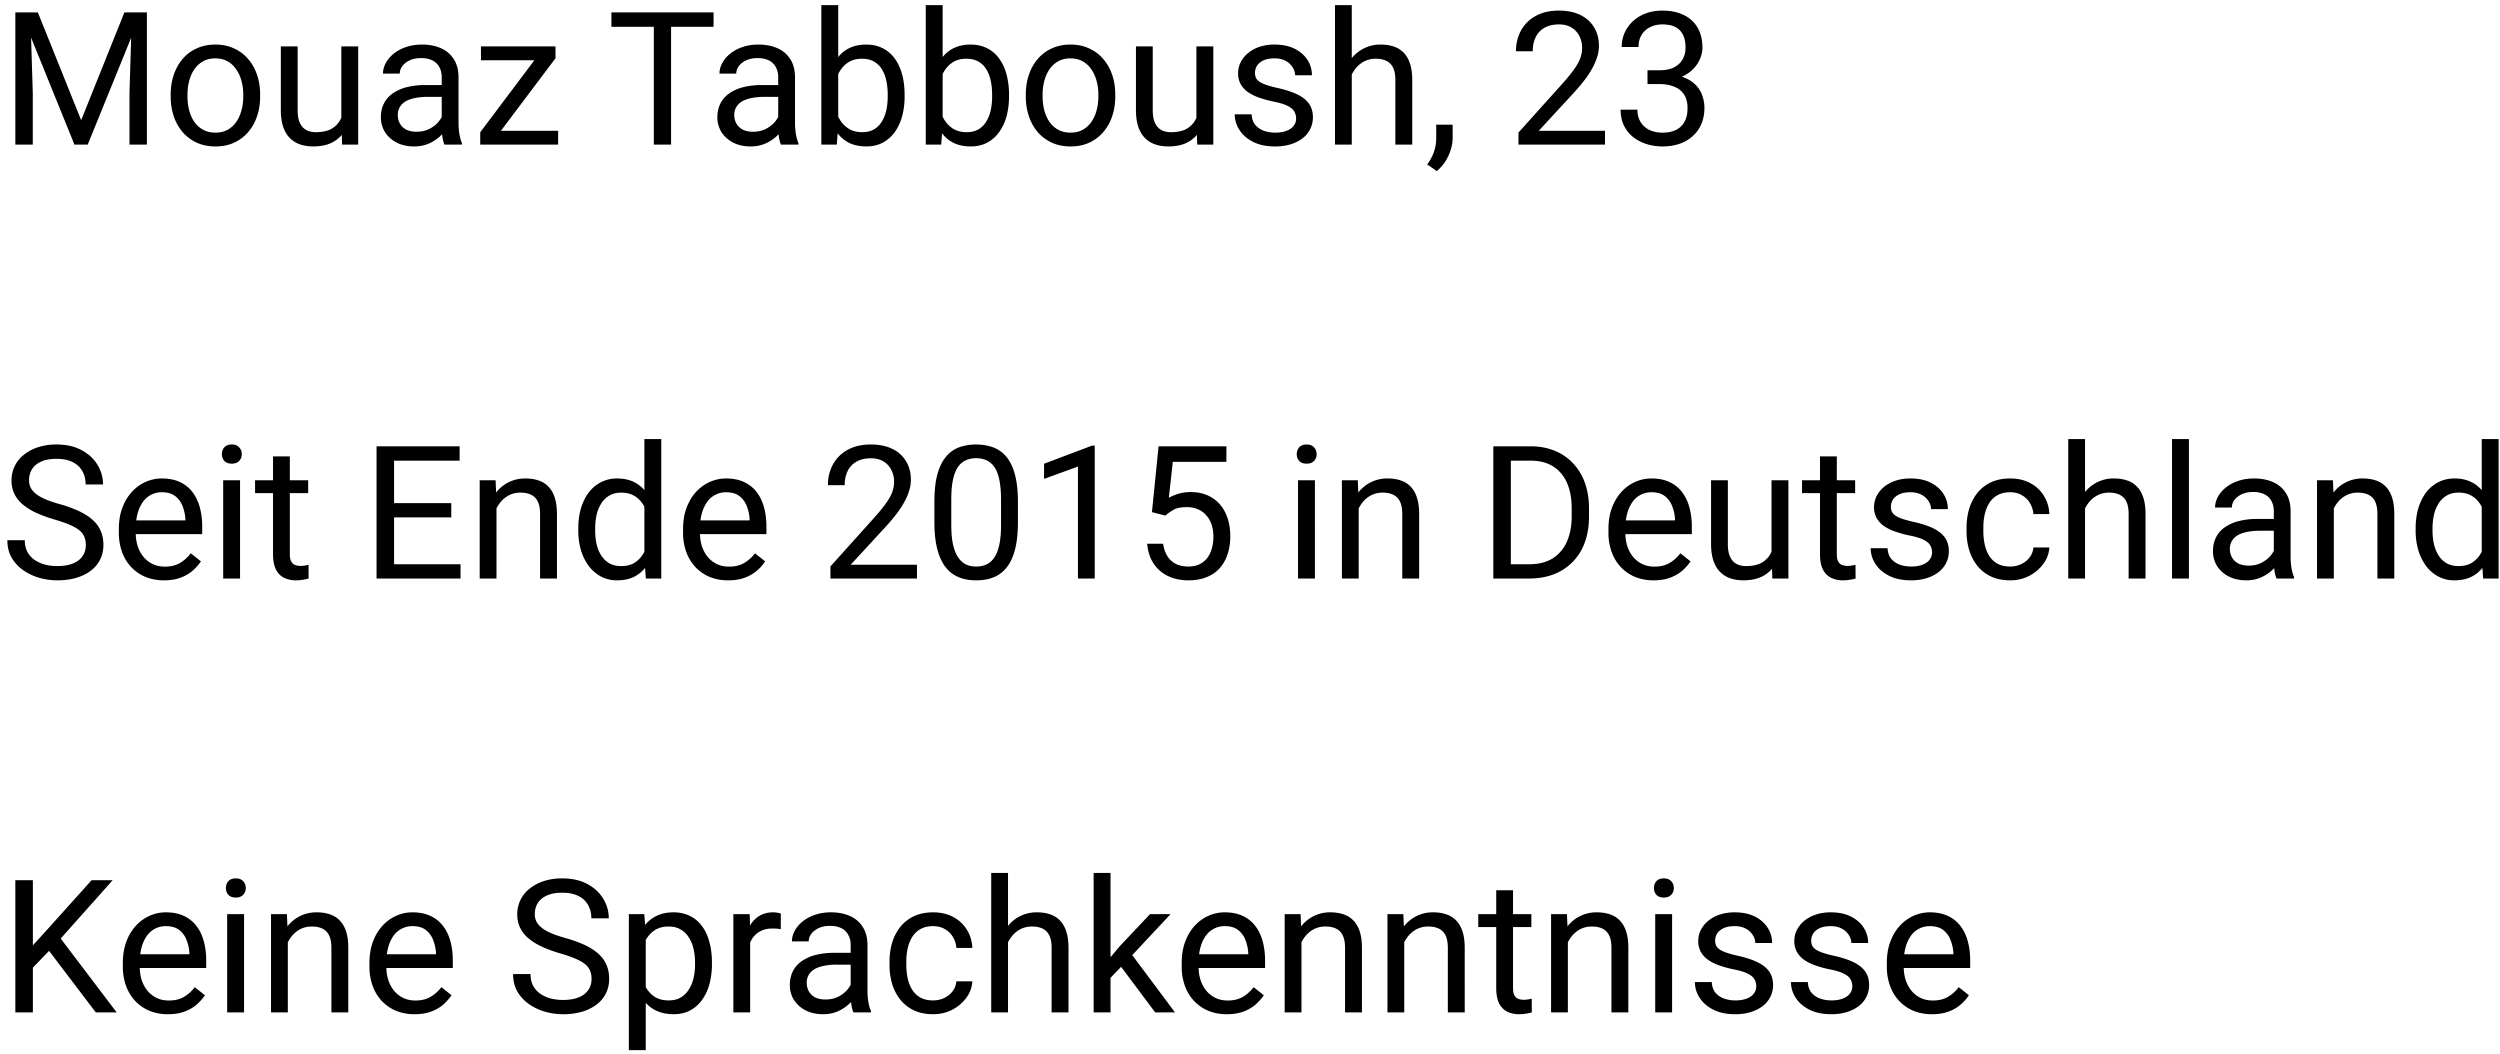 <svg width="242" height="102" viewBox="0 0 242 102" fill="none" xmlns="http://www.w3.org/2000/svg"><path d="M2.021 1.203h1.644l4.192 10.433 4.184-10.433h1.652L8.49 14H7.207L2.021 1.203zm-.536 0h1.45l.238 7.805V14H1.485V1.203zm11.285 0h1.45V14h-1.687V9.008l.238-7.805zm3.753 8.148v-.203c0-.685.1-1.32.3-1.907.198-.592.486-1.104.86-1.538.376-.44.83-.78 1.363-1.02.533-.245 1.13-.369 1.793-.369.668 0 1.268.123 1.802.37.539.24.996.58 1.37 1.02.382.433.672.945.87 1.537.2.586.3 1.222.3 1.907v.203c0 .685-.1 1.32-.3 1.907-.198.586-.488 1.098-.87 1.538-.374.434-.828.773-1.362 1.02-.527.24-1.125.36-1.793.36-.668 0-1.268-.12-1.801-.36a4.077 4.077 0 01-1.371-1.02 4.645 4.645 0 01-.862-1.538 5.887 5.887 0 01-.299-1.907zm1.626-.203v.203c0 .474.056.922.167 1.344.112.416.279.785.501 1.108.229.322.513.577.853.764.34.182.735.273 1.186.273.446 0 .835-.091 1.17-.273.34-.187.62-.442.843-.764.223-.323.39-.692.501-1.108.117-.422.176-.87.176-1.344v-.203c0-.468-.059-.91-.176-1.327a3.417 3.417 0 00-.51-1.116 2.423 2.423 0 00-.843-.773c-.334-.188-.727-.282-1.178-.282-.445 0-.838.094-1.178.282a2.528 2.528 0 00-.844.773c-.222.322-.39.694-.5 1.116a5.116 5.116 0 00-.168 1.327zm14.89 2.655V4.49h1.634V14h-1.556l-.079-2.197zm.307-2.004l.677-.018c0 .633-.068 1.219-.203 1.758-.129.533-.34.996-.633 1.389-.292.392-.676.7-1.15.923-.476.216-1.053.325-1.732.325-.463 0-.888-.068-1.275-.202a2.545 2.545 0 01-.984-.624c-.276-.282-.49-.648-.642-1.099-.146-.451-.22-.993-.22-1.626V4.49h1.627v6.153c0 .427.046.782.14 1.063.1.275.232.495.396.66.17.157.357.269.562.333.211.065.428.097.65.097.692 0 1.24-.132 1.644-.396.404-.27.694-.63.87-1.08.182-.458.273-.965.273-1.521zm9.413 2.575V7.479c0-.375-.076-.7-.229-.976a1.496 1.496 0 00-.668-.65c-.299-.153-.668-.229-1.107-.229-.41 0-.77.07-1.081.211-.305.14-.545.325-.72.554-.17.228-.256.474-.256.738h-1.626c0-.34.088-.677.264-1.01.176-.335.428-.637.756-.906a3.778 3.778 0 011.195-.65c.469-.165.99-.247 1.565-.247.691 0 1.3.118 1.828.352.533.234.949.589 1.248 1.063.304.47.457 1.058.457 1.767v4.43c0 .316.026.653.079 1.01.059.358.143.666.255.923V14h-1.697a3.035 3.035 0 01-.193-.747 6.02 6.02 0 01-.07-.879zm.281-4.14l.018 1.143h-1.644c-.463 0-.876.038-1.24.114-.362.07-.667.179-.913.325a1.546 1.546 0 00-.563.554 1.468 1.468 0 00-.193.765c0 .299.067.571.202.817s.337.443.606.589c.276.14.613.211 1.011.211.498 0 .938-.106 1.319-.317.38-.21.682-.468.905-.773.228-.305.351-.6.369-.888l.694.783c-.04.246-.152.518-.334.817a3.939 3.939 0 01-1.802 1.538c-.41.176-.872.264-1.388.264-.645 0-1.21-.126-1.696-.378a2.902 2.902 0 01-1.125-1.01 2.676 2.676 0 01-.396-1.434c0-.51.1-.957.299-1.344.2-.393.486-.718.861-.976a4.092 4.092 0 011.354-.597 7.14 7.14 0 011.766-.203h1.89zm10.986 4.43V14H47.11v-1.336h6.917zm-.255-7.022L47.479 14h-.993v-1.195l6.25-8.315h1.037v1.152zm-.72-1.152v1.345h-6.495V4.49h6.495zM64.96 1.203V14h-1.67V1.203h1.67zm4.113 0v1.389h-9.887V1.203h9.887zm6.258 11.171V7.479c0-.375-.076-.7-.228-.976a1.495 1.495 0 00-.668-.65c-.3-.153-.668-.229-1.108-.229-.41 0-.77.07-1.08.211-.306.14-.546.325-.722.554-.17.228-.255.474-.255.738h-1.626c0-.34.088-.677.264-1.01.176-.335.428-.637.756-.906a3.777 3.777 0 011.195-.65c.47-.165.99-.247 1.565-.247.691 0 1.3.118 1.828.352.533.234.95.589 1.248 1.063.305.47.457 1.058.457 1.767v4.43c0 .316.026.653.08 1.01.058.358.143.666.254.923V14h-1.696a3.035 3.035 0 01-.194-.747 6.02 6.02 0 01-.07-.879zm.281-4.14l.018 1.143h-1.644c-.463 0-.876.038-1.239.114-.363.07-.668.179-.914.325a1.546 1.546 0 00-.563.554 1.468 1.468 0 00-.193.765c0 .299.067.571.202.817s.337.443.607.589c.275.14.612.211 1.01.211.498 0 .938-.106 1.319-.317.38-.21.682-.468.905-.773.229-.305.352-.6.37-.888l.694.783c-.041.246-.153.518-.334.817a3.937 3.937 0 01-1.802 1.538c-.41.176-.873.264-1.389.264-.644 0-1.21-.126-1.696-.378a2.9 2.9 0 01-1.125-1.01 2.675 2.675 0 01-.396-1.434c0-.51.1-.957.3-1.344.198-.393.486-.718.86-.976a4.092 4.092 0 011.354-.597 7.14 7.14 0 011.767-.203h1.89zM79.506.5h1.635v11.654L81 14h-1.494V.5zm8.06 8.666v.185c0 .691-.083 1.333-.247 1.924a4.731 4.731 0 01-.72 1.53c-.317.433-.704.77-1.16 1.01-.458.24-.982.36-1.574.36-.603 0-1.134-.102-1.59-.307a3.128 3.128 0 01-1.143-.905 4.682 4.682 0 01-.747-1.424 8.968 8.968 0 01-.378-1.88v-.81c.07-.703.196-1.332.378-1.889a4.682 4.682 0 01.747-1.424c.31-.398.691-.7 1.142-.905.452-.211.976-.317 1.574-.317.597 0 1.128.118 1.59.352.463.229.85.557 1.16.984.317.428.557.94.721 1.538.164.592.246 1.251.246 1.978zm-1.635.185v-.185c0-.475-.044-.92-.132-1.336a3.461 3.461 0 00-.422-1.107 2.101 2.101 0 00-.765-.756c-.316-.188-.706-.281-1.169-.281-.41 0-.767.07-1.072.21a2.32 2.32 0 00-.765.572c-.21.234-.383.504-.518.808-.129.3-.226.61-.29.932v2.118c.094.41.246.806.457 1.187.217.375.504.682.861.922.364.24.812.36 1.345.36.44 0 .814-.087 1.125-.263.316-.181.571-.43.765-.747.199-.316.345-.683.439-1.098.094-.416.14-.862.14-1.336zM89.613.5h1.635v11.654L91.108 14h-1.495V.5zm8.06 8.666v.185c0 .691-.082 1.333-.246 1.924a4.733 4.733 0 01-.72 1.53c-.317.433-.704.77-1.161 1.01-.457.24-.982.36-1.573.36-.604 0-1.134-.102-1.591-.307a3.127 3.127 0 01-1.143-.905 4.68 4.68 0 01-.747-1.424 8.968 8.968 0 01-.378-1.88v-.81c.07-.703.197-1.332.378-1.889a4.68 4.68 0 01.747-1.424c.31-.398.692-.7 1.143-.905.451-.211.975-.317 1.573-.317s1.128.118 1.59.352c.464.229.85.557 1.161.984.316.428.557.94.72 1.538a7.4 7.4 0 01.247 1.978zm-1.635.185v-.185c0-.475-.044-.92-.132-1.336a3.459 3.459 0 00-.422-1.107 2.101 2.101 0 00-.764-.756c-.317-.188-.706-.281-1.17-.281-.41 0-.767.07-1.072.21-.298.141-.553.332-.764.572a3.031 3.031 0 00-.519.808c-.129.3-.225.61-.29.932v2.118c.094.41.246.806.457 1.187.217.375.504.682.862.922.363.24.811.36 1.344.36.44 0 .815-.087 1.125-.263.317-.181.572-.43.765-.747.2-.316.346-.683.44-1.098a6.07 6.07 0 00.14-1.336zm3.26 0v-.203c0-.685.1-1.32.3-1.907.199-.592.486-1.104.861-1.538.375-.44.829-.78 1.362-1.02.533-.245 1.131-.369 1.793-.369.668 0 1.269.123 1.802.37.539.24.996.58 1.371 1.02.381.433.671.945.87 1.537.199.586.299 1.222.299 1.907v.203c0 .685-.1 1.32-.299 1.907a4.557 4.557 0 01-.87 1.538 3.987 3.987 0 01-1.362 1.02c-.528.24-1.125.36-1.793.36-.668 0-1.269-.12-1.802-.36a4.08 4.08 0 01-1.371-1.02 4.645 4.645 0 01-.861-1.538 5.887 5.887 0 01-.3-1.907zm1.627-.203v.203c0 .474.055.922.167 1.344.111.416.278.785.501 1.108.228.322.512.577.852.764.34.182.736.273 1.187.273.445 0 .835-.091 1.169-.273.34-.187.621-.442.844-.764a3.57 3.57 0 00.501-1.108c.117-.422.175-.87.175-1.344v-.203c0-.468-.058-.91-.175-1.327a3.442 3.442 0 00-.51-1.116 2.425 2.425 0 00-.844-.773c-.334-.188-.727-.282-1.178-.282-.445 0-.838.094-1.177.282a2.525 2.525 0 00-.844.773c-.223.322-.39.694-.501 1.116a5.087 5.087 0 00-.167 1.327zm14.888 2.655V4.49h1.635V14h-1.555l-.08-2.197zm.308-2.004l.677-.018c0 .633-.068 1.219-.202 1.758-.129.533-.34.996-.633 1.389-.293.392-.677.7-1.151.923-.475.216-1.052.325-1.732.325-.463 0-.888-.068-1.274-.202a2.551 2.551 0 01-.985-.624c-.275-.282-.489-.648-.641-1.099-.147-.451-.22-.993-.22-1.626V4.49h1.626v6.153c0 .427.047.782.141 1.063.099.275.231.495.395.66.17.157.357.269.563.333.211.065.427.097.65.097.691 0 1.239-.132 1.644-.396.404-.27.694-.63.87-1.08.181-.458.272-.965.272-1.521zm9.343 1.678c0-.234-.053-.45-.158-.65-.1-.205-.308-.39-.624-.554-.311-.17-.78-.316-1.407-.439a11.156 11.156 0 01-1.432-.396 4.346 4.346 0 01-1.081-.553 2.321 2.321 0 01-.677-.765 2.134 2.134 0 01-.237-1.028c0-.375.082-.73.246-1.064.17-.334.407-.63.712-.887a3.45 3.45 0 011.116-.607 4.51 4.51 0 011.45-.22c.762 0 1.412.135 1.951.405.539.27.952.63 1.239 1.08.288.446.431.941.431 1.486h-1.626c0-.264-.079-.518-.237-.764a1.749 1.749 0 00-.677-.625c-.293-.164-.653-.246-1.081-.246-.451 0-.817.07-1.099.211-.275.135-.477.308-.606.519a1.306 1.306 0 00-.097 1.142c.065.135.176.261.334.378.158.112.381.217.668.317.287.1.654.199 1.099.299.779.175 1.421.386 1.925.632.504.247.879.548 1.125.906.246.357.369.79.369 1.3a2.536 2.536 0 01-1.011 2.04c-.322.246-.709.439-1.16.58a5.179 5.179 0 01-1.503.202c-.838 0-1.547-.15-2.127-.449-.58-.298-1.019-.685-1.318-1.16a2.775 2.775 0 01-.449-1.502h1.635c.024.445.153.8.387 1.063.234.258.521.442.861.554.34.105.677.158 1.011.158.445 0 .817-.059 1.116-.176.305-.117.536-.278.695-.483.158-.205.237-.44.237-.704zM130.852.5V14h-1.626V.5h1.626zm-.387 8.385l-.677-.027c.006-.65.103-1.25.29-1.801.188-.557.451-1.04.791-1.45a3.524 3.524 0 012.786-1.293c.469 0 .891.065 1.266.194.375.123.694.322.958.597.269.276.475.633.615 1.073.141.433.211.964.211 1.59V14h-1.635V7.751c0-.498-.073-.897-.219-1.195a1.355 1.355 0 00-.642-.66c-.281-.14-.627-.21-1.037-.21a2.41 2.41 0 00-1.108.254c-.328.17-.612.405-.852.704a3.553 3.553 0 00-.554 1.028c-.129.38-.193.785-.193 1.213zm10.151 3.181v1.31c0 .533-.135 1.096-.404 1.688a4.064 4.064 0 01-1.134 1.494l-.923-.642c.188-.258.346-.521.475-.791.129-.264.225-.54.29-.826a3.7 3.7 0 00.105-.897v-1.336h1.591zm14.748.598V14h-8.376v-1.169l4.193-4.667c.515-.574.914-1.06 1.195-1.459.287-.404.486-.765.598-1.081.117-.322.175-.65.175-.984 0-.422-.087-.803-.263-1.143a1.976 1.976 0 00-.756-.826c-.334-.205-.738-.308-1.213-.308-.568 0-1.043.112-1.424.334a2.058 2.058 0 00-.844.914c-.187.393-.281.844-.281 1.354h-1.626c0-.72.158-1.38.475-1.978a3.495 3.495 0 011.406-1.424c.621-.357 1.386-.536 2.294-.536.809 0 1.5.144 2.074.431.574.281 1.014.68 1.319 1.195.31.51.465 1.108.465 1.793 0 .375-.064.756-.193 1.143a5.78 5.78 0 01-.519 1.142c-.216.381-.471.756-.764 1.125-.287.37-.595.733-.923 1.09l-3.428 3.718h6.416zm4.114-5.862h1.16c.568 0 1.037-.094 1.406-.281.375-.194.653-.455.835-.783.187-.334.281-.709.281-1.125 0-.492-.082-.905-.246-1.239a1.647 1.647 0 00-.738-.756c-.328-.17-.744-.255-1.248-.255-.457 0-.862.091-1.213.273a2 2 0 00-.818.756c-.193.328-.29.714-.29 1.16h-1.626c0-.65.165-1.242.493-1.776a3.538 3.538 0 011.38-1.274c.597-.316 1.289-.475 2.074-.475.773 0 1.45.138 2.03.413.58.27 1.031.674 1.354 1.213.322.534.483 1.199.483 1.995 0 .323-.076.668-.229 1.038a3.066 3.066 0 01-.694 1.02c-.31.315-.715.576-1.213.781-.498.2-1.096.3-1.793.3h-1.388v-.985zm0 1.336v-.976h1.388c.815 0 1.488.097 2.022.29.533.194.952.451 1.257.774.31.322.527.676.65 1.063.129.38.193.762.193 1.143 0 .597-.102 1.128-.307 1.59-.2.463-.484.856-.853 1.178a3.644 3.644 0 01-1.283.73 5.054 5.054 0 01-1.608.246c-.557 0-1.082-.08-1.574-.238a4.076 4.076 0 01-1.292-.685 3.21 3.21 0 01-.879-1.116c-.211-.446-.316-.952-.316-1.52h1.626c0 .444.097.834.29 1.168.199.334.48.595.844.782.369.182.802.273 1.301.273.498 0 .925-.085 1.283-.255.363-.176.641-.44.835-.791.199-.352.299-.794.299-1.327 0-.533-.112-.97-.334-1.31-.223-.345-.54-.6-.95-.764-.404-.17-.882-.255-1.432-.255h-1.16zM8.306 52.766c0-.3-.047-.563-.141-.791a1.506 1.506 0 00-.475-.633c-.222-.188-.533-.366-.931-.536-.393-.17-.89-.343-1.494-.519a13.746 13.746 0 01-1.714-.624 5.99 5.99 0 01-1.31-.8 3.156 3.156 0 01-.835-1.028 2.929 2.929 0 01-.29-1.327 3.114 3.114 0 011.187-2.479 4.26 4.26 0 011.38-.738 5.677 5.677 0 011.784-.264c.96 0 1.775.185 2.443.554.674.363 1.187.84 1.538 1.433.352.586.528 1.213.528 1.88H8.288c0-.48-.102-.905-.308-1.274a2.119 2.119 0 00-.931-.879c-.416-.217-.944-.325-1.582-.325-.604 0-1.102.09-1.494.273-.393.181-.686.427-.88.738-.187.31-.28.665-.28 1.063 0 .27.055.516.166.738.118.217.296.42.537.607.246.188.556.36.931.518.381.159.835.311 1.363.457a11.87 11.87 0 011.88.686c.528.252.961.536 1.301.853.346.31.6.665.765 1.063.17.393.255.838.255 1.336 0 .522-.106.993-.317 1.415-.21.422-.512.782-.905 1.081-.393.299-.864.53-1.415.694a6.55 6.55 0 01-1.828.238 6.335 6.335 0 01-1.75-.246 5.214 5.214 0 01-1.555-.739 3.868 3.868 0 01-1.116-1.213C.85 53.492.712 52.93.712 52.291h1.687c0 .44.085.817.255 1.134.17.31.402.568.695.773a3.24 3.24 0 001.01.457c.381.094.777.14 1.187.14.592 0 1.093-.081 1.503-.245.41-.164.72-.399.931-.703.217-.305.326-.665.326-1.081zm7.567 3.41a4.677 4.677 0 01-1.802-.334 4.085 4.085 0 01-1.38-.958 4.261 4.261 0 01-.879-1.46 5.35 5.35 0 01-.307-1.845v-.369c0-.773.114-1.462.343-2.066a4.62 4.62 0 01.931-1.546 3.991 3.991 0 011.336-.958 3.84 3.84 0 011.547-.325c.68 0 1.266.117 1.758.351.498.234.905.563 1.222.984.316.416.55.909.703 1.477.152.563.228 1.178.228 1.846v.73h-7.101v-1.328h5.475v-.123a4.058 4.058 0 00-.263-1.23 2.212 2.212 0 00-.704-.985c-.322-.258-.761-.387-1.318-.387a2.213 2.213 0 00-1.82.923 3.452 3.452 0 00-.518 1.117c-.123.439-.184.946-.184 1.52v.37c0 .45.061.875.184 1.273.13.393.314.739.554 1.038.246.299.542.533.888.703.351.17.75.255 1.195.255.574 0 1.06-.118 1.459-.352a3.612 3.612 0 001.046-.94l.984.782c-.205.31-.466.606-.782.888-.316.28-.706.51-1.169.685-.457.176-.999.264-1.626.264zm7.365-9.686V56h-1.634v-9.51h1.634zm-1.758-2.522c0-.264.08-.487.238-.668.164-.182.404-.273.72-.273.311 0 .548.091.712.273.17.181.255.404.255.668a.92.92 0 01-.255.65c-.164.176-.401.264-.711.264-.317 0-.557-.088-.721-.264a.958.958 0 01-.238-.65zm8.35 2.522v1.248H24.69V46.49h5.141zM26.43 44.18h1.626v9.465c0 .323.05.566.15.73.099.164.228.273.386.325a1.6 1.6 0 00.51.08c.134 0 .275-.012.422-.036.152-.03.266-.053.342-.07L29.874 56c-.129.041-.299.08-.51.114a3.878 3.878 0 01-.747.062c-.398 0-.765-.08-1.098-.238-.334-.158-.601-.421-.8-.79-.194-.376-.29-.88-.29-1.512v-9.457zm18.15 10.441V56h-6.777v-1.38h6.776zm-6.434-11.417V56h-1.697V43.203h1.697zm5.537 5.502v1.38h-5.88v-1.38h5.88zm.808-5.502v1.389h-6.688v-1.389h6.688zm3.569 5.317V56h-1.626v-9.51h1.538l.088 2.03zm-.387 2.365l-.677-.027c.006-.65.103-1.25.29-1.801.188-.557.451-1.04.791-1.45a3.524 3.524 0 012.786-1.292c.47 0 .89.064 1.266.193.375.123.694.322.958.597.27.276.474.633.615 1.073.14.433.211.964.211 1.59V56h-1.635v-6.249c0-.498-.073-.896-.22-1.195a1.35 1.35 0 00-.641-.66c-.281-.14-.627-.21-1.037-.21-.404 0-.773.084-1.107.254a2.65 2.65 0 00-.853.704 3.54 3.54 0 00-.554 1.028c-.129.38-.193.785-.193 1.213zm14.704 3.27V42.5h1.635V56h-1.494l-.141-1.846zm-6.398-2.804v-.185c0-.726.087-1.386.263-1.977.182-.598.437-1.11.765-1.539.334-.427.73-.755 1.186-.984a3.375 3.375 0 011.547-.351c.598 0 1.12.105 1.565.316a3.01 3.01 0 011.142.905c.317.393.566.867.747 1.424.182.557.308 1.187.378 1.89v.808a8.285 8.285 0 01-.378 1.881 4.439 4.439 0 01-.747 1.424c-.31.392-.691.694-1.142.905-.452.205-.979.308-1.582.308-.557 0-1.067-.12-1.53-.36a3.608 3.608 0 01-1.186-1.011 4.926 4.926 0 01-.765-1.53 6.733 6.733 0 01-.264-1.924zm1.634-.185v.185c0 .474.047.92.14 1.336.1.416.253.782.458 1.098.205.317.466.566.782.747.317.176.695.264 1.134.264.539 0 .981-.114 1.327-.343.352-.228.633-.53.844-.905a5.23 5.23 0 00.492-1.222v-2.118a4.689 4.689 0 00-.308-.932 2.868 2.868 0 00-.51-.808c-.204-.24-.46-.43-.764-.572-.299-.14-.653-.21-1.063-.21-.446 0-.83.093-1.152.28a2.242 2.242 0 00-.782.757 3.494 3.494 0 00-.457 1.107 6.07 6.07 0 00-.14 1.336zm12.876 5.01a4.677 4.677 0 01-1.802-.334 4.086 4.086 0 01-1.38-.958 4.263 4.263 0 01-.878-1.46 5.353 5.353 0 01-.308-1.845v-.369c0-.773.114-1.462.343-2.066.228-.609.539-1.124.931-1.546a3.99 3.99 0 011.337-.958 3.838 3.838 0 011.546-.325c.68 0 1.266.117 1.758.351.498.234.905.563 1.222.984.316.416.55.909.703 1.477.152.563.229 1.178.229 1.846v.73h-7.102v-1.328h5.475v-.123a4.052 4.052 0 00-.263-1.23 2.212 2.212 0 00-.703-.985c-.323-.258-.762-.387-1.319-.387a2.213 2.213 0 00-1.819.923 3.452 3.452 0 00-.519 1.117c-.123.439-.184.946-.184 1.52v.37c0 .45.061.875.184 1.273.13.393.314.739.554 1.038.246.299.542.533.888.703.351.17.75.255 1.195.255.574 0 1.06-.118 1.46-.352a3.614 3.614 0 001.045-.94l.984.782a4.55 4.55 0 01-.782.888c-.316.28-.706.51-1.169.685-.457.176-.999.264-1.626.264zm18.273-1.512V56h-8.376v-1.169l4.192-4.667c.516-.574.914-1.06 1.195-1.459.288-.404.487-.765.598-1.081a2.86 2.86 0 00.176-.984 2.45 2.45 0 00-.264-1.143 1.976 1.976 0 00-.756-.826c-.334-.205-.738-.308-1.212-.308-.569 0-1.043.112-1.424.334a2.055 2.055 0 00-.844.914c-.188.393-.281.844-.281 1.354h-1.626c0-.72.158-1.38.474-1.978a3.497 3.497 0 011.406-1.424c.622-.357 1.386-.536 2.294-.536.81 0 1.5.144 2.075.431.574.281 1.013.68 1.318 1.195.31.51.466 1.108.466 1.793a3.6 3.6 0 01-.194 1.143c-.122.38-.295.762-.518 1.142-.217.381-.472.756-.765 1.125-.287.37-.594.733-.922 1.09l-3.428 3.718h6.416zm9.773-6.082v1.951c0 1.049-.094 1.934-.281 2.654-.188.721-.457 1.301-.809 1.74-.351.44-.776.76-1.274.959-.492.193-1.049.29-1.67.29-.492 0-.946-.062-1.362-.185a3.232 3.232 0 01-1.125-.589 3.571 3.571 0 01-.844-1.072c-.234-.44-.413-.973-.536-1.6-.123-.627-.185-1.359-.185-2.197v-1.951c0-1.049.094-1.928.282-2.637.193-.709.465-1.277.817-1.705a2.975 2.975 0 011.266-.931 4.71 4.71 0 011.67-.282c.498 0 .954.062 1.37.185.422.117.797.307 1.126.571.328.258.606.604.835 1.037.234.428.413.953.536 1.574.123.62.184 1.35.184 2.188zM96.9 50.797V48.31c0-.575-.035-1.079-.105-1.512a4.747 4.747 0 00-.29-1.125 2.225 2.225 0 00-.492-.756 1.737 1.737 0 00-.677-.422 2.433 2.433 0 00-.853-.14c-.386 0-.73.073-1.028.22-.299.14-.55.365-.756.676-.199.31-.351.718-.457 1.222-.105.504-.158 1.116-.158 1.837v2.487c0 .574.032 1.08.097 1.52.07.44.172.82.307 1.143.135.316.3.577.493.782.193.205.415.358.667.457.258.094.542.14.853.14.398 0 .747-.075 1.046-.228.299-.152.548-.39.747-.712.205-.328.357-.747.457-1.256.1-.516.15-1.131.15-1.846zm9.071-7.664V56h-1.626V45.163l-3.279 1.195v-1.467l4.65-1.758h.255zm6.838 6.776l-1.301-.334.641-6.372h6.566v1.503h-5.186l-.386 3.48c.234-.134.53-.26.887-.377a4.07 4.07 0 011.248-.176c.592 0 1.122.102 1.591.307.469.2.867.487 1.195.862.334.375.589.826.765 1.353.176.528.264 1.117.264 1.767 0 .615-.085 1.18-.255 1.696a3.812 3.812 0 01-.747 1.354c-.334.38-.756.676-1.266.887-.504.211-1.098.317-1.784.317a5.02 5.02 0 01-1.468-.211 3.773 3.773 0 01-1.23-.66 3.556 3.556 0 01-.879-1.107c-.223-.445-.363-.967-.422-1.564h1.547c.07.48.211.885.422 1.213.211.328.486.577.826.747.346.164.747.246 1.204.246.387 0 .73-.068 1.028-.202.299-.135.551-.328.756-.58.205-.252.361-.557.466-.914.111-.358.167-.76.167-1.204 0-.405-.056-.78-.167-1.125a2.565 2.565 0 00-.501-.906 2.19 2.19 0 00-.8-.597 2.564 2.564 0 00-1.09-.22c-.545 0-.958.073-1.239.22a4.75 4.75 0 00-.852.597zm14.475-3.419V56h-1.635v-9.51h1.635zm-1.758-2.522c0-.264.079-.487.238-.668.164-.182.404-.273.72-.273.311 0 .548.091.712.273.17.181.255.404.255.668a.92.92 0 01-.255.65c-.164.176-.401.264-.712.264-.316 0-.556-.088-.72-.264a.954.954 0 01-.238-.65zm5.995 4.552V56h-1.626v-9.51h1.538l.088 2.03zm-.387 2.365l-.677-.027c.006-.65.103-1.25.29-1.801.188-.557.451-1.04.791-1.45a3.525 3.525 0 012.786-1.292c.469 0 .891.064 1.266.193.375.123.694.322.958.597.269.276.474.633.615 1.073.141.433.211.964.211 1.59V56h-1.635v-6.249c0-.498-.073-.896-.219-1.195a1.355 1.355 0 00-.642-.66c-.281-.14-.627-.21-1.037-.21a2.41 2.41 0 00-1.108.254c-.328.17-.612.405-.852.704a3.552 3.552 0 00-.554 1.028c-.129.38-.193.785-.193 1.213zM148.017 56h-2.672l.017-1.38h2.655c.914 0 1.675-.19 2.285-.571a3.573 3.573 0 001.371-1.617c.31-.698.466-1.512.466-2.444v-.782c0-.732-.088-1.383-.264-1.951-.176-.574-.434-1.058-.773-1.45a3.27 3.27 0 00-1.248-.906c-.487-.205-1.046-.307-1.679-.307h-2.883v-1.389h2.883c.838 0 1.602.14 2.294.422a4.934 4.934 0 011.784 1.204 5.268 5.268 0 011.16 1.898c.27.739.404 1.57.404 2.497v.764c0 .926-.134 1.761-.404 2.505a5.218 5.218 0 01-1.169 1.89 5.1 5.1 0 01-1.828 1.204c-.709.275-1.509.413-2.399.413zm-1.767-12.797V56h-1.696V43.203h1.696zm13.816 12.973a4.673 4.673 0 01-1.801-.334 4.071 4.071 0 01-1.38-.958 4.259 4.259 0 01-.879-1.46 5.353 5.353 0 01-.308-1.845v-.369c0-.773.114-1.462.343-2.066.229-.609.539-1.124.932-1.546a3.986 3.986 0 011.336-.958 3.835 3.835 0 011.546-.325c.68 0 1.266.117 1.758.351.498.234.906.563 1.222.984.316.416.551.909.703 1.477a7.06 7.06 0 01.229 1.846v.73h-7.102v-1.328h5.476v-.123a4.083 4.083 0 00-.264-1.23 2.218 2.218 0 00-.703-.985c-.322-.258-.762-.387-1.319-.387a2.21 2.21 0 00-1.819.923 3.443 3.443 0 00-.518 1.117c-.123.439-.185.946-.185 1.52v.37c0 .45.062.875.185 1.273.128.393.313.739.553 1.038.246.299.542.533.888.703.352.17.75.255 1.195.255.575 0 1.061-.118 1.459-.352a3.608 3.608 0 001.046-.94l.985.782c-.206.31-.466.606-.783.888-.316.28-.706.51-1.169.685-.457.176-.999.264-1.626.264zm11.417-2.373V46.49h1.635V56h-1.556l-.079-2.197zm.308-2.004l.677-.018c0 .633-.068 1.219-.202 1.758-.129.533-.34.996-.633 1.389-.293.392-.677.7-1.152.923-.474.216-1.051.325-1.731.325-.463 0-.888-.068-1.274-.202a2.551 2.551 0 01-.985-.624c-.275-.282-.489-.648-.641-1.099-.147-.451-.22-.993-.22-1.626V46.49h1.626v6.153c0 .427.047.782.14 1.063.1.275.232.495.396.66.17.157.357.269.562.333.211.065.428.097.651.097.691 0 1.239-.132 1.643-.396.405-.27.695-.63.871-1.08.181-.458.272-.965.272-1.521zm7.787-5.309v1.248h-5.141V46.49h5.141zm-3.401-2.311h1.626v9.465c0 .323.05.566.149.73.1.164.229.273.387.325a1.6 1.6 0 00.51.08c.134 0 .275-.012.422-.036.152-.03.266-.053.342-.07l.009 1.327c-.129.041-.299.08-.51.114a3.876 3.876 0 01-.747.062c-.398 0-.764-.08-1.098-.238-.334-.158-.601-.421-.8-.79-.194-.376-.29-.88-.29-1.512v-9.457zm10.845 9.298c0-.234-.052-.45-.158-.65-.099-.205-.307-.39-.624-.554-.31-.17-.779-.316-1.406-.439a11.177 11.177 0 01-1.433-.396 4.347 4.347 0 01-1.081-.553 2.318 2.318 0 01-.676-.765 2.123 2.123 0 01-.238-1.028c0-.375.082-.73.246-1.064.17-.334.408-.63.712-.887.311-.258.683-.46 1.116-.607.434-.146.917-.22 1.451-.22.761 0 1.412.135 1.951.405.539.27.952.63 1.239 1.08.287.446.431.941.431 1.486h-1.626a1.39 1.39 0 00-.238-.764 1.745 1.745 0 00-.676-.624c-.293-.165-.654-.247-1.081-.247-.452 0-.818.07-1.099.211-.275.135-.478.308-.606.519a1.306 1.306 0 00-.097 1.142c.064.135.176.261.334.378.158.112.381.217.668.317.287.1.653.199 1.098.299.78.175 1.421.386 1.925.632s.879.548 1.125.906c.246.357.369.79.369 1.3 0 .416-.087.797-.263 1.143-.17.346-.419.645-.747.897-.323.246-.709.439-1.16.58a5.188 5.188 0 01-1.503.202c-.838 0-1.547-.15-2.127-.449-.58-.298-1.02-.685-1.319-1.16a2.774 2.774 0 01-.448-1.502h1.635c.023.445.152.8.387 1.063.234.258.521.442.861.554.34.105.677.158 1.011.158.445 0 .817-.059 1.116-.176.305-.117.536-.278.694-.483.158-.205.237-.44.237-.703zm7.568 1.363c.387 0 .744-.08 1.072-.238.328-.158.598-.374.809-.65.211-.281.331-.6.36-.958h1.547a2.902 2.902 0 01-.571 1.573 3.9 3.9 0 01-1.363 1.17 3.95 3.95 0 01-1.854.439c-.715 0-1.339-.126-1.872-.378a3.711 3.711 0 01-1.319-1.037 4.65 4.65 0 01-.782-1.512 6.376 6.376 0 01-.255-1.82v-.369c0-.638.085-1.242.255-1.81a4.636 4.636 0 01.782-1.52 3.71 3.71 0 011.319-1.038c.533-.252 1.157-.377 1.872-.377.744 0 1.394.152 1.951.457.557.298.993.709 1.31 1.23.322.516.498 1.101.527 1.758h-1.547a2.343 2.343 0 00-.334-1.064 2.078 2.078 0 00-.773-.756c-.323-.193-.701-.29-1.134-.29-.498 0-.917.1-1.257.3a2.201 2.201 0 00-.8.79 3.707 3.707 0 00-.422 1.099 6.044 6.044 0 00-.123 1.221v.37c0 .416.041.826.123 1.23.082.405.22.77.413 1.099.2.328.466.592.8.79.34.194.762.29 1.266.29zm7.242-12.34V56h-1.626V42.5h1.626zm-.387 8.385l-.676-.027c.005-.65.102-1.25.29-1.801.187-.557.451-1.04.791-1.45a3.521 3.521 0 012.786-1.292c.468 0 .89.064 1.265.193.375.123.695.322.958.597.27.276.475.633.616 1.073.14.433.211.964.211 1.59V56h-1.635v-6.249c0-.498-.073-.896-.22-1.195a1.346 1.346 0 00-.642-.66c-.281-.14-.627-.21-1.037-.21-.404 0-.773.084-1.107.254a2.66 2.66 0 00-.853.704 3.526 3.526 0 00-.553 1.028c-.129.38-.194.785-.194 1.213zm10.442-8.385V56h-1.635V42.5h1.635zm8.217 11.874v-4.896c0-.375-.076-.7-.228-.975a1.498 1.498 0 00-.668-.65c-.299-.153-.668-.229-1.107-.229-.411 0-.771.07-1.081.211-.305.14-.545.325-.721.554-.17.228-.255.474-.255.738h-1.626c0-.34.088-.677.264-1.01.175-.335.427-.636.756-.906a3.767 3.767 0 011.195-.65c.469-.164.99-.246 1.564-.246.692 0 1.301.117 1.828.351.534.234.95.589 1.248 1.064.305.468.457 1.057.457 1.766v4.43c0 .316.027.653.08 1.01.058.358.143.666.254.923V56h-1.696a3.046 3.046 0 01-.193-.747 6.013 6.013 0 01-.071-.879zm.282-4.14l.017 1.143h-1.643c-.463 0-.876.038-1.239.114-.364.07-.668.179-.915.325a1.546 1.546 0 00-.562.554 1.467 1.467 0 00-.193.765c0 .299.067.571.202.817s.337.443.606.589c.276.14.612.211 1.011.211.498 0 .937-.105 1.318-.317.381-.21.683-.468.906-.773.228-.305.351-.6.369-.888l.694.783c-.041.246-.152.518-.334.817a3.933 3.933 0 01-1.802 1.538c-.41.176-.873.264-1.388.264-.645 0-1.21-.126-1.697-.378a2.907 2.907 0 01-1.125-1.01 2.68 2.68 0 01-.395-1.433c0-.51.099-.958.299-1.345.199-.393.486-.718.861-.976a4.093 4.093 0 011.353-.597 7.153 7.153 0 011.767-.203h1.89zm5.528-1.714V56h-1.626v-9.51h1.538l.088 2.03zm-.387 2.365l-.676-.027c.005-.65.102-1.25.29-1.801.187-.557.451-1.04.791-1.45.339-.41.744-.727 1.213-.95a3.577 3.577 0 011.573-.342c.469 0 .89.064 1.265.193.375.123.695.322.958.597.27.276.475.633.616 1.073.14.433.211.964.211 1.59V56h-1.635v-6.249c0-.498-.073-.896-.22-1.195a1.346 1.346 0 00-.642-.66c-.281-.14-.626-.21-1.037-.21-.404 0-.773.084-1.107.254a2.66 2.66 0 00-.853.704 3.526 3.526 0 00-.553 1.028c-.129.38-.194.785-.194 1.213zm14.704 3.27V42.5h1.635V56h-1.494l-.141-1.846zm-6.398-2.804v-.185c0-.726.088-1.386.264-1.977.181-.598.436-1.11.764-1.539.334-.427.73-.755 1.187-.984a3.374 3.374 0 011.547-.351c.597 0 1.119.105 1.564.316.451.205.832.507 1.143.905.316.393.565.867.747 1.424.181.557.307 1.187.378 1.89v.808a8.34 8.34 0 01-.378 1.881 4.453 4.453 0 01-.747 1.424 3.134 3.134 0 01-1.143.905c-.451.205-.978.308-1.582.308a3.27 3.27 0 01-1.529-.36 3.61 3.61 0 01-1.187-1.011 4.914 4.914 0 01-.764-1.53 6.726 6.726 0 01-.264-1.924zm1.635-.185v.185c0 .474.047.92.14 1.336.1.416.252.782.457 1.098.206.317.466.566.783.747.316.176.694.264 1.133.264.54 0 .982-.114 1.328-.343.351-.228.632-.53.843-.905.211-.375.375-.782.493-1.222v-2.118a4.722 4.722 0 00-.308-.932 2.87 2.87 0 00-.51-.808 2.2 2.2 0 00-.765-.572c-.298-.14-.653-.21-1.063-.21-.445 0-.829.093-1.151.28a2.247 2.247 0 00-.783.757 3.505 3.505 0 00-.457 1.107c-.093.416-.14.861-.14 1.336zM3.182 85.203V98H1.485V85.203h1.697zm7.725 0L5.59 91.171l-2.988 3.102-.282-1.81 2.25-2.479 4.298-4.78h2.04zM9.272 98l-4.737-6.24 1.01-1.345L11.295 98H9.272zm6.988.176a4.677 4.677 0 01-1.802-.334 4.085 4.085 0 01-1.38-.958 4.263 4.263 0 01-.879-1.46 5.35 5.35 0 01-.307-1.845v-.369c0-.773.114-1.462.342-2.066a4.62 4.62 0 01.932-1.546 3.99 3.99 0 011.336-.958 3.838 3.838 0 011.547-.326c.68 0 1.265.118 1.758.352.498.234.905.563 1.221.984.317.416.551.909.703 1.477.153.563.229 1.178.229 1.846v.73h-7.102v-1.328h5.476v-.123a4.055 4.055 0 00-.264-1.23 2.212 2.212 0 00-.703-.985c-.322-.258-.762-.387-1.318-.387a2.213 2.213 0 00-1.82.923 3.452 3.452 0 00-.518 1.117c-.123.439-.185.946-.185 1.52v.37c0 .45.062.875.185 1.273.129.393.313.739.554 1.038.246.298.542.533.887.703.352.17.75.255 1.196.255.574 0 1.06-.118 1.459-.352a3.612 3.612 0 001.046-.94l.984.782c-.205.31-.466.606-.782.888-.317.28-.706.51-1.17.685-.456.176-.998.264-1.625.264zm7.365-9.686V98H21.99v-9.51h1.635zm-1.758-2.522c0-.264.08-.487.238-.668.164-.182.404-.273.72-.273.31 0 .548.091.712.273.17.181.255.404.255.668a.92.92 0 01-.255.65c-.164.176-.401.264-.712.264-.316 0-.556-.088-.72-.264a.958.958 0 01-.238-.65zm5.994 4.552V98h-1.626v-9.51h1.538l.088 2.03zm-.386 2.365l-.677-.027c.006-.65.102-1.25.29-1.801.187-.557.451-1.04.79-1.45a3.525 3.525 0 012.787-1.293c.469 0 .89.065 1.266.194.375.123.694.322.958.598.27.275.474.632.615 1.072.14.433.21.964.21 1.59V98H32.08v-6.249c0-.498-.073-.897-.22-1.195a1.351 1.351 0 00-.641-.66c-.282-.14-.627-.21-1.037-.21-.405 0-.774.084-1.108.254-.328.17-.612.405-.852.704a3.535 3.535 0 00-.554 1.028c-.129.38-.193.785-.193 1.213zm12.656 5.29a4.677 4.677 0 01-1.802-.333 4.085 4.085 0 01-1.38-.958 4.263 4.263 0 01-.879-1.46 5.35 5.35 0 01-.307-1.845v-.369c0-.773.114-1.462.343-2.066a4.62 4.62 0 01.931-1.546 3.991 3.991 0 011.336-.958 3.84 3.84 0 011.547-.326c.68 0 1.265.118 1.758.352.498.234.905.563 1.221.984.317.416.551.909.703 1.477.153.563.23 1.178.23 1.846v.73H36.73v-1.328h5.475v-.123a4.055 4.055 0 00-.264-1.23 2.212 2.212 0 00-.703-.985c-.322-.258-.761-.387-1.318-.387a2.213 2.213 0 00-1.82.923 3.452 3.452 0 00-.518 1.117c-.123.439-.184.946-.184 1.52v.37c0 .45.061.875.184 1.273.129.393.313.739.554 1.038.246.298.542.533.887.703.352.17.75.255 1.196.255.574 0 1.06-.118 1.459-.352a3.612 3.612 0 001.046-.94l.984.782c-.205.31-.466.606-.782.888-.317.28-.706.51-1.17.685-.456.176-.998.264-1.625.264zm17.13-3.41a2.07 2.07 0 00-.14-.79 1.507 1.507 0 00-.476-.633c-.222-.188-.533-.366-.931-.536a12.99 12.99 0 00-1.494-.519 13.741 13.741 0 01-1.714-.624 5.99 5.99 0 01-1.31-.8 3.156 3.156 0 01-.835-1.028 2.93 2.93 0 01-.29-1.327 3.114 3.114 0 011.187-2.479 4.26 4.26 0 011.38-.738 5.677 5.677 0 011.784-.264c.96 0 1.775.185 2.443.554.674.363 1.187.84 1.538 1.433.352.586.528 1.213.528 1.88h-1.688c0-.48-.102-.905-.308-1.274a2.118 2.118 0 00-.931-.879c-.416-.217-.944-.325-1.582-.325-.604 0-1.102.09-1.494.273-.393.181-.686.427-.88.738-.187.31-.28.665-.28 1.063 0 .27.055.516.167.739.117.216.295.418.536.606.246.188.556.36.931.519.381.158.835.31 1.363.457.726.205 1.353.433 1.88.685.528.252.961.536 1.301.853.346.31.6.665.765 1.063.17.393.255.838.255 1.336 0 .521-.106.993-.317 1.415-.21.422-.512.782-.905 1.081a4.37 4.37 0 01-1.415.695 6.55 6.55 0 01-1.828.237 6.335 6.335 0 01-1.749-.246 5.213 5.213 0 01-1.556-.739 3.867 3.867 0 01-1.116-1.213c-.275-.486-.413-1.048-.413-1.687h1.688c0 .44.085.817.254 1.134.17.31.402.568.695.773a3.24 3.24 0 001.01.457c.381.094.777.14 1.187.14.592 0 1.093-.081 1.503-.245.41-.164.72-.399.931-.703.217-.305.326-.665.326-1.081zm5.247-4.447v11.338h-1.635V88.49h1.494l.14 1.828zm6.407 2.848v.185c0 .691-.082 1.333-.246 1.924a4.731 4.731 0 01-.72 1.53c-.311.433-.695.77-1.152 1.01-.457.24-.982.36-1.573.36-.604 0-1.137-.099-1.6-.298-.463-.2-.855-.49-1.178-.87a4.442 4.442 0 01-.773-1.371 7.934 7.934 0 01-.387-1.802v-.984a8.27 8.27 0 01.396-1.89 4.709 4.709 0 01.764-1.424 3.14 3.14 0 011.17-.905c.456-.211.984-.317 1.581-.317.598 0 1.128.118 1.591.352.463.228.853.557 1.169.984.316.428.554.94.712 1.538.164.592.246 1.251.246 1.978zm-1.635.185v-.185c0-.475-.05-.92-.15-1.336a3.376 3.376 0 00-.465-1.107 2.217 2.217 0 00-.791-.756c-.322-.188-.706-.281-1.151-.281-.41 0-.768.07-1.073.21-.298.141-.553.332-.764.572-.211.234-.384.504-.519.808-.129.3-.225.61-.29.932v2.276c.117.41.281.797.492 1.16.211.358.492.648.844.87.352.217.794.326 1.327.326.44 0 .818-.091 1.134-.273.322-.187.586-.442.791-.764.211-.322.366-.692.466-1.108.1-.422.15-.87.15-1.344zm5.335-3.367V98H70.99v-9.51h1.582l.044 1.494zm2.97-1.546l-.008 1.511a2.34 2.34 0 00-.387-.052 4.115 4.115 0 00-.404-.018c-.375 0-.706.058-.993.176-.287.117-.53.28-.73.492-.199.21-.357.463-.474.756a3.631 3.631 0 00-.22.949l-.457.264c0-.575.056-1.114.167-1.618.117-.504.296-.949.536-1.335.24-.393.545-.698.914-.915.375-.222.82-.334 1.336-.334.117 0 .252.015.404.044.153.024.258.05.317.08zm6.76 7.936v-4.895c0-.376-.076-.7-.229-.976a1.496 1.496 0 00-.668-.65c-.299-.153-.668-.229-1.107-.229-.41 0-.77.07-1.081.211-.305.14-.545.325-.72.554-.17.228-.256.474-.256.738h-1.626c0-.34.088-.677.264-1.01.176-.335.428-.636.756-.906a3.781 3.781 0 011.195-.65c.469-.165.99-.247 1.564-.247.692 0 1.301.118 1.829.352.533.234.949.589 1.248 1.064.304.468.457 1.057.457 1.766v4.43c0 .316.026.653.079 1.01.058.358.143.666.255.923V98h-1.697a3.04 3.04 0 01-.193-.747 6.035 6.035 0 01-.07-.879zm.281-4.14l.018 1.143H81a6.07 6.07 0 00-1.24.114c-.363.07-.667.179-.913.325a1.546 1.546 0 00-.563.554 1.468 1.468 0 00-.193.765c0 .299.067.571.202.817s.337.442.606.589c.276.14.613.211 1.011.211.498 0 .938-.105 1.319-.316.38-.211.682-.47.905-.774.228-.305.351-.6.369-.888l.694.783c-.04.246-.152.518-.334.817a3.937 3.937 0 01-1.802 1.538c-.41.176-.872.264-1.388.264-.645 0-1.21-.126-1.696-.378a2.9 2.9 0 01-1.125-1.01 2.675 2.675 0 01-.396-1.433c0-.51.1-.959.299-1.345.2-.393.486-.718.861-.976a4.093 4.093 0 011.354-.598 7.144 7.144 0 011.766-.202h1.89zm7.708 4.606c.387 0 .744-.08 1.072-.237.328-.159.598-.375.809-.65.21-.282.33-.601.36-.959h1.547a2.9 2.9 0 01-.571 1.573 3.9 3.9 0 01-1.362 1.17c-.563.292-1.181.439-1.855.439-.715 0-1.339-.126-1.872-.378a3.71 3.71 0 01-1.318-1.037 4.633 4.633 0 01-.783-1.512 6.38 6.38 0 01-.255-1.82v-.368c0-.64.085-1.243.255-1.811a4.62 4.62 0 01.783-1.52 3.71 3.71 0 011.318-1.038c.533-.252 1.157-.377 1.872-.377.744 0 1.394.152 1.951.457.557.298.993.709 1.31 1.23.322.516.498 1.102.527 1.758h-1.547a2.342 2.342 0 00-.334-1.064 2.082 2.082 0 00-.773-.756c-.323-.193-.7-.29-1.134-.29-.498 0-.917.1-1.257.3-.334.193-.6.456-.8.79a3.696 3.696 0 00-.421 1.099 6.037 6.037 0 00-.124 1.222v.369c0 .416.041.826.124 1.23.082.404.22.77.413 1.099.199.328.465.592.8.79.34.194.761.29 1.265.29zm7.242-12.34V98H95.95V84.5h1.626zm-.386 8.385l-.677-.027c.006-.65.102-1.25.29-1.801.187-.557.45-1.04.79-1.45a3.525 3.525 0 012.787-1.293c.469 0 .891.065 1.266.194.375.123.694.322.958.598.269.275.474.632.615 1.072.14.433.211.964.211 1.59V98h-1.635v-6.249c0-.498-.073-.897-.22-1.195a1.349 1.349 0 00-.641-.66c-.282-.14-.627-.21-1.037-.21-.405 0-.774.084-1.108.254a2.65 2.65 0 00-.853.704 3.537 3.537 0 00-.553 1.028c-.13.38-.194.785-.194 1.213zm10.309-8.385V98h-1.635V84.5h1.635zm5.81 3.99l-4.149 4.439-2.32 2.408-.132-1.731 1.661-1.987 2.953-3.129h1.987zM111.823 98l-3.392-4.535.843-1.45L113.739 98h-1.916zm6.935.176a4.678 4.678 0 01-1.802-.334 4.09 4.09 0 01-1.38-.958 4.259 4.259 0 01-.879-1.46 5.353 5.353 0 01-.307-1.845v-.369c0-.773.114-1.462.342-2.066.229-.609.539-1.125.932-1.546A3.996 3.996 0 01117 88.64a3.84 3.84 0 011.547-.326c.68 0 1.265.118 1.758.352a3.2 3.2 0 011.221.984c.317.416.551.909.703 1.477.153.563.229 1.178.229 1.846v.73h-7.102v-1.328h5.476v-.123a4.023 4.023 0 00-.264-1.23 2.202 2.202 0 00-.703-.985c-.322-.258-.761-.387-1.318-.387a2.217 2.217 0 00-1.819.923 3.444 3.444 0 00-.519 1.117c-.123.439-.185.946-.185 1.52v.37c0 .45.062.875.185 1.273.129.393.313.739.554 1.038.246.298.542.533.887.703.352.17.75.255 1.196.255.574 0 1.06-.118 1.459-.352a3.621 3.621 0 001.046-.94l.984.782c-.205.31-.466.606-.782.888a3.74 3.74 0 01-1.169.685c-.457.176-.999.264-1.626.264zm7.224-7.656V98h-1.626v-9.51h1.539l.087 2.03zm-.386 2.365l-.677-.027a5.71 5.71 0 01.29-1.801c.187-.557.451-1.04.791-1.45a3.525 3.525 0 012.786-1.293c.469 0 .891.065 1.266.194.375.123.694.322.958.598.269.275.474.632.615 1.072.141.433.211.964.211 1.59V98h-1.635v-6.249c0-.498-.073-.897-.22-1.195a1.349 1.349 0 00-.641-.66c-.281-.14-.627-.21-1.037-.21-.405 0-.774.084-1.108.254-.328.17-.612.405-.852.704a3.529 3.529 0 00-.554 1.028c-.129.38-.193.785-.193 1.213zm10.336-2.365V98h-1.626v-9.51h1.538l.088 2.03zm-.387 2.365l-.677-.027c.006-.65.103-1.25.29-1.801.188-.557.451-1.04.791-1.45a3.525 3.525 0 012.786-1.293c.469 0 .891.065 1.266.194.375.123.694.322.958.598.27.275.475.632.615 1.072.141.433.211.964.211 1.59V98h-1.635v-6.249c0-.498-.073-.897-.219-1.195a1.355 1.355 0 00-.642-.66c-.281-.14-.627-.21-1.037-.21-.404 0-.773.084-1.107.254a2.64 2.64 0 00-.853.704 3.552 3.552 0 00-.554 1.028c-.129.38-.193.785-.193 1.213zm12.691-4.395v1.248h-5.141V88.49h5.141zm-3.401-2.311h1.626v9.465c0 .323.05.566.149.73.1.164.229.273.387.325a1.6 1.6 0 00.51.08c.135 0 .275-.012.422-.036.152-.03.266-.053.342-.07L148.28 98c-.129.041-.299.08-.509.114a3.894 3.894 0 01-.748.062c-.398 0-.764-.08-1.098-.237-.334-.159-.601-.422-.8-.791-.193-.376-.29-.88-.29-1.512v-9.457zm6.935 4.341V98h-1.626v-9.51h1.538l.088 2.03zm-.387 2.365l-.677-.027c.006-.65.103-1.25.29-1.801.188-.557.451-1.04.791-1.45a3.525 3.525 0 012.786-1.293c.469 0 .891.065 1.266.194.375.123.694.322.958.598.269.275.474.632.615 1.072.141.433.211.964.211 1.59V98h-1.635v-6.249c0-.498-.073-.897-.219-1.195a1.355 1.355 0 00-.642-.66c-.281-.14-.627-.21-1.037-.21a2.41 2.41 0 00-1.108.254c-.328.17-.612.405-.852.704a3.552 3.552 0 00-.554 1.028c-.129.38-.193.785-.193 1.213zm10.476-4.395V98h-1.634v-9.51h1.634zm-1.757-2.522c0-.264.079-.487.237-.668.164-.182.404-.273.721-.273.31 0 .547.091.711.273.17.181.255.404.255.668a.92.92 0 01-.255.65c-.164.176-.401.264-.711.264-.317 0-.557-.088-.721-.264a.958.958 0 01-.237-.65zm9.905 9.51c0-.235-.053-.452-.158-.65-.1-.206-.308-.39-.624-.555-.311-.17-.78-.316-1.407-.439a11.114 11.114 0 01-1.432-.395 4.347 4.347 0 01-1.081-.554 2.32 2.32 0 01-.677-.765 2.134 2.134 0 01-.237-1.028c0-.375.082-.73.246-1.064.17-.334.407-.63.712-.887a3.45 3.45 0 011.116-.607c.433-.146.917-.22 1.45-.22.762 0 1.412.135 1.951.405.539.27.952.63 1.239 1.08.288.446.431.941.431 1.486h-1.626c0-.263-.079-.518-.237-.764a1.748 1.748 0 00-.677-.624c-.293-.165-.653-.247-1.081-.247-.451 0-.817.07-1.099.211-.275.135-.477.308-.606.519a1.306 1.306 0 00-.097 1.142c.065.135.176.261.334.378.158.112.381.217.668.317.287.1.654.199 1.099.299.779.175 1.421.386 1.925.632s.879.548 1.125.906c.246.357.369.79.369 1.3a2.536 2.536 0 01-1.011 2.04c-.322.246-.709.439-1.16.58a5.179 5.179 0 01-1.503.202c-.838 0-1.547-.15-2.127-.448-.58-.3-1.02-.686-1.318-1.16a2.775 2.775 0 01-.449-1.504h1.635c.024.446.153.8.387 1.064.234.258.521.442.861.554.34.105.677.158 1.011.158.445 0 .817-.059 1.116-.176.305-.117.536-.278.695-.483.158-.205.237-.44.237-.703zm9.299 0c0-.235-.053-.452-.159-.65-.099-.206-.307-.39-.624-.555-.31-.17-.779-.316-1.406-.439a11.114 11.114 0 01-1.432-.395 4.33 4.33 0 01-1.081-.554 2.32 2.32 0 01-.677-.765 2.134 2.134 0 01-.238-1.028c0-.375.082-.73.247-1.064.169-.334.407-.63.711-.887.311-.258.683-.46 1.117-.607.433-.146.917-.22 1.45-.22.762 0 1.412.135 1.951.405.539.27.952.63 1.239 1.08.287.446.431.941.431 1.486h-1.626c0-.263-.079-.518-.237-.764a1.756 1.756 0 00-.677-.624c-.293-.165-.653-.247-1.081-.247-.451 0-.818.07-1.099.211-.275.135-.477.308-.606.519a1.306 1.306 0 00-.097 1.142c.065.135.176.261.334.378.158.112.381.217.668.317.287.1.653.199 1.099.299.779.175 1.421.386 1.925.632.503.246.878.548 1.124.906.247.357.37.79.37 1.3a2.536 2.536 0 01-1.011 2.04c-.322.246-.709.439-1.16.58a5.188 5.188 0 01-1.503.202c-.838 0-1.547-.15-2.127-.448-.58-.3-1.02-.686-1.319-1.16a2.783 2.783 0 01-.448-1.504h1.635c.023.446.152.8.387 1.064.234.258.521.442.861.554.34.105.677.158 1.011.158.445 0 .817-.059 1.116-.176.305-.117.536-.278.694-.483.159-.205.238-.44.238-.703zm7.708 2.698a4.678 4.678 0 01-1.802-.334 4.09 4.09 0 01-1.38-.958 4.259 4.259 0 01-.879-1.46 5.353 5.353 0 01-.307-1.845v-.369c0-.773.114-1.462.342-2.066.229-.609.539-1.125.932-1.546a3.986 3.986 0 011.336-.958 3.84 3.84 0 011.547-.326c.679 0 1.265.118 1.758.352a3.2 3.2 0 011.221.984c.317.416.551.909.703 1.477.153.563.229 1.178.229 1.846v.73h-7.102v-1.328h5.476v-.123a4.053 4.053 0 00-.264-1.23 2.21 2.21 0 00-.703-.985c-.322-.258-.762-.387-1.318-.387a2.217 2.217 0 00-1.82.923 3.464 3.464 0 00-.518 1.117c-.123.439-.185.946-.185 1.52v.37c0 .45.062.875.185 1.273.129.393.313.739.554 1.038.246.298.542.533.887.703.352.17.75.255 1.196.255.574 0 1.06-.118 1.459-.352a3.605 3.605 0 001.045-.94l.985.782c-.205.31-.466.606-.782.888a3.74 3.74 0 01-1.169.685c-.457.176-.999.264-1.626.264z" fill="#000"/></svg>